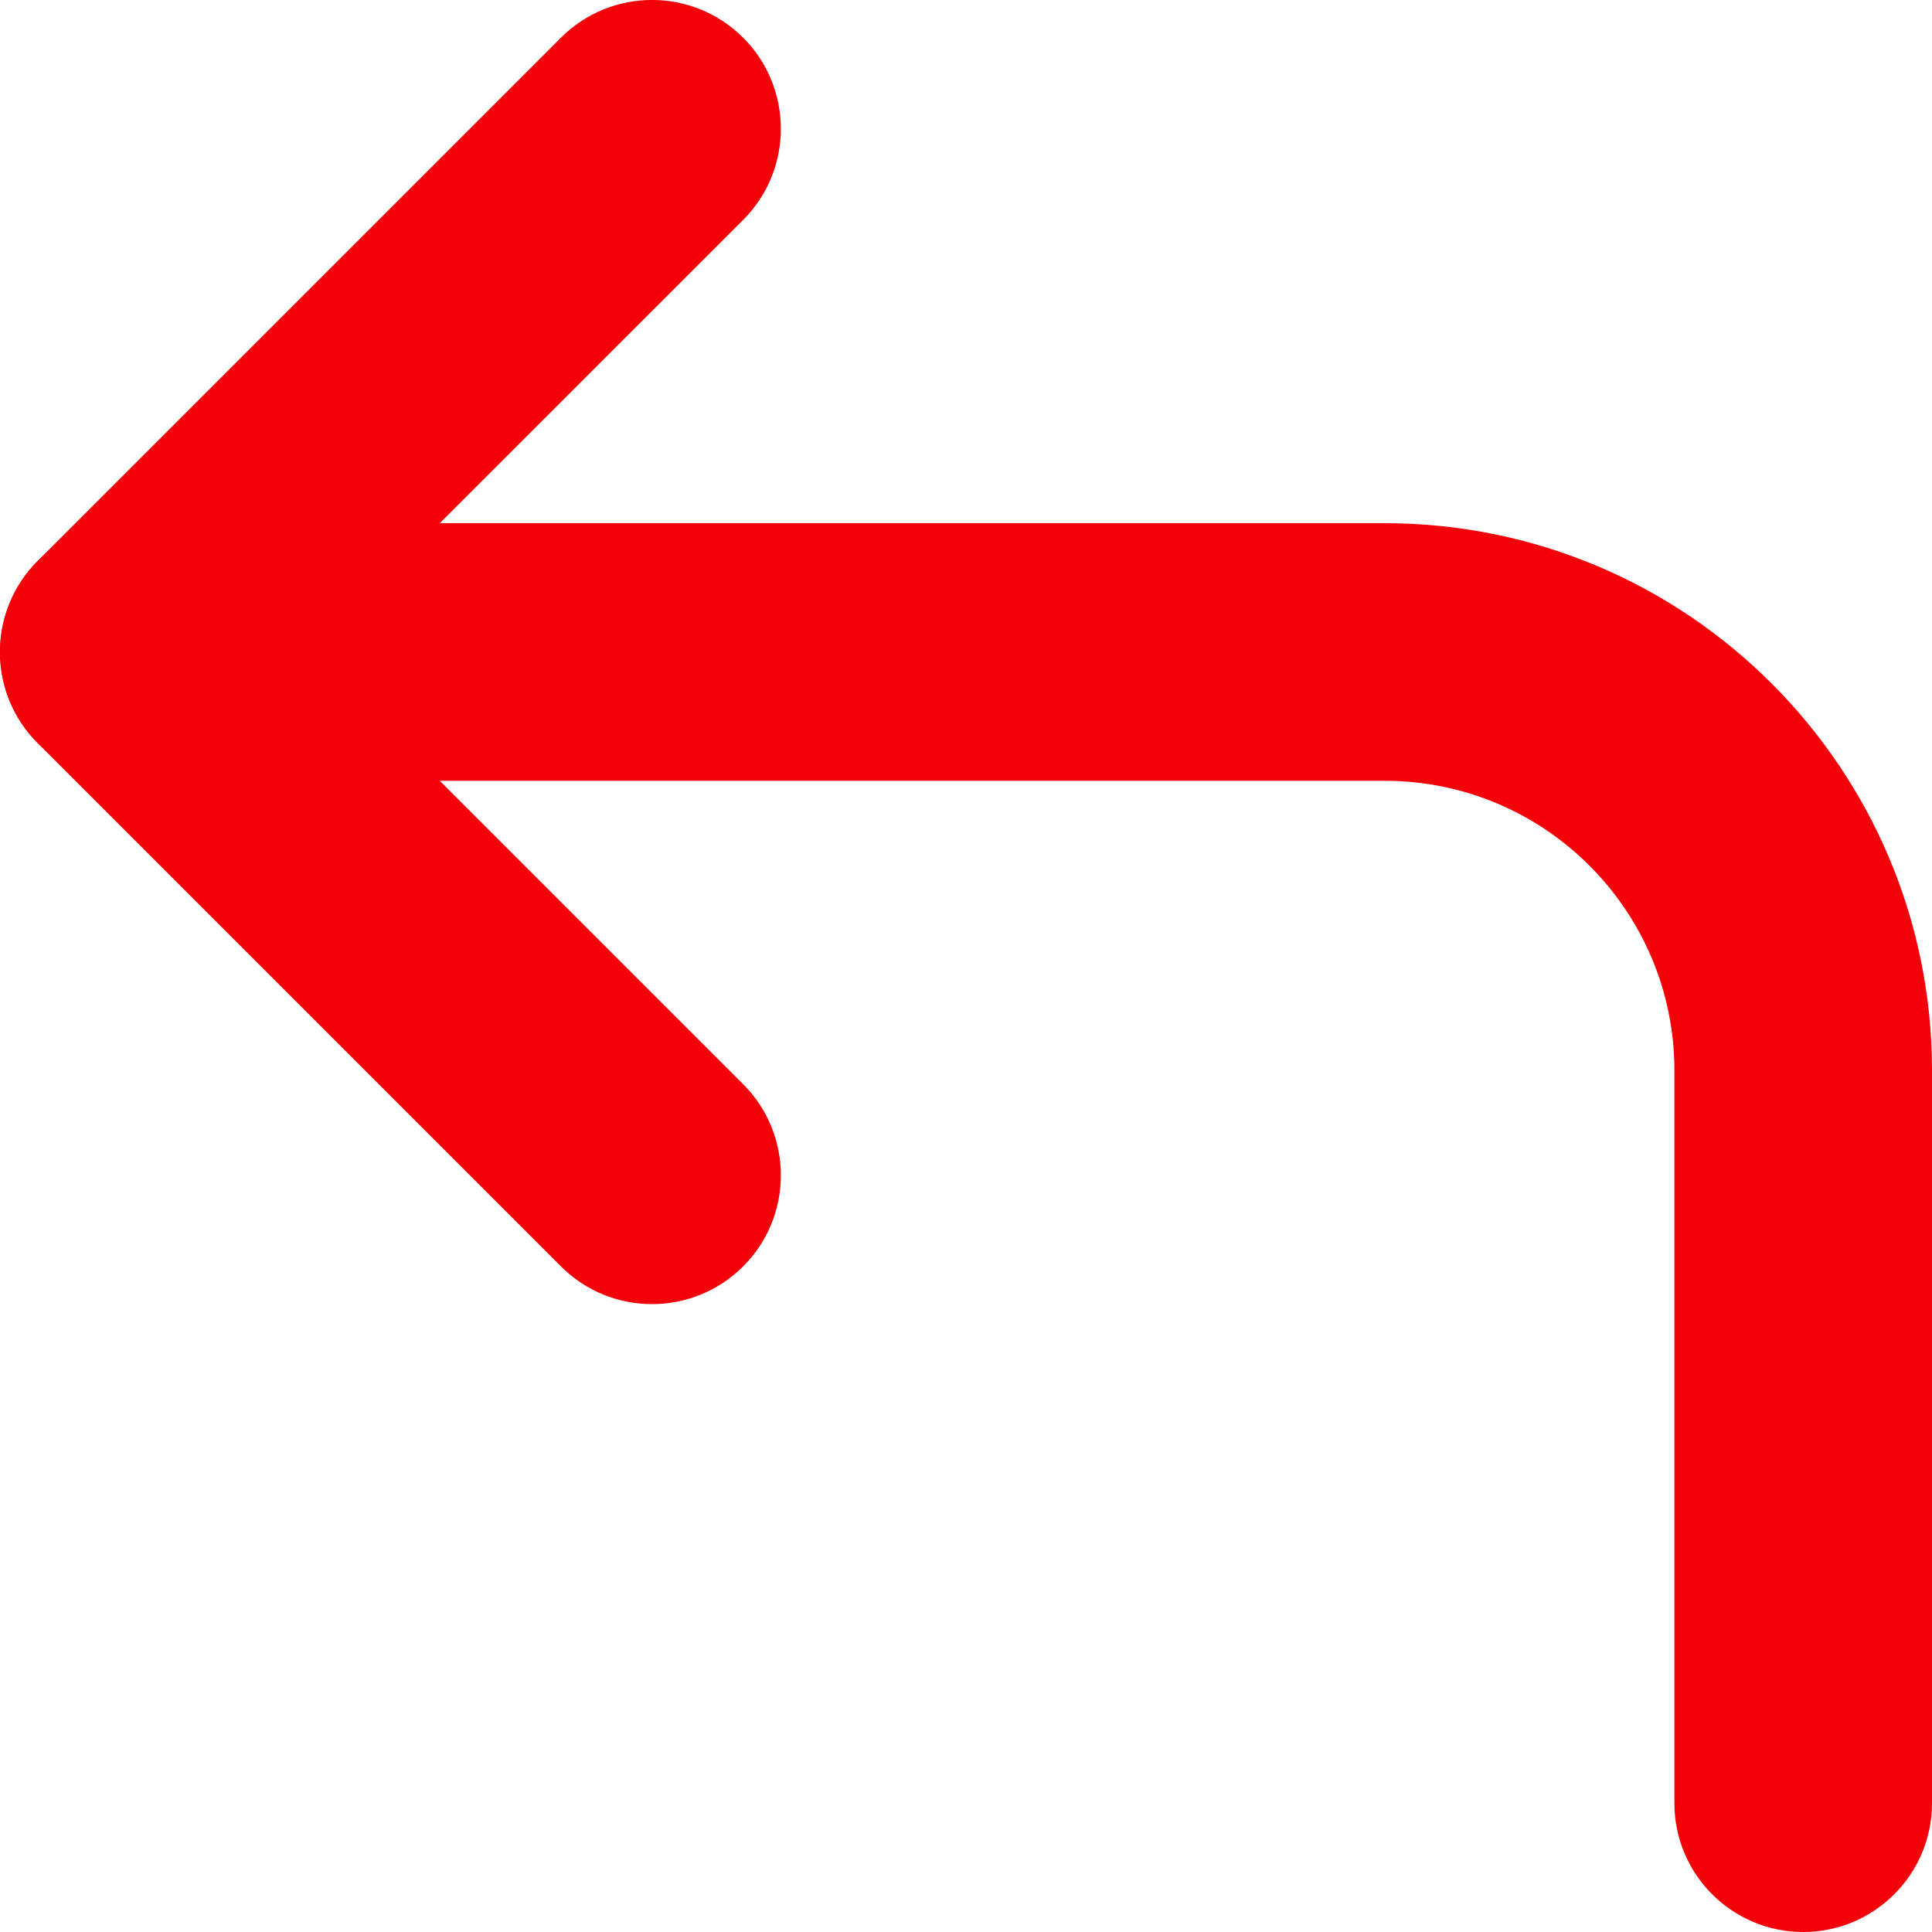 <svg width="15" height="15" viewBox="0 0 15 15" fill="none" xmlns="http://www.w3.org/2000/svg">
<path fill-rule="evenodd" clip-rule="evenodd" d="M5.77 0.293C6.16 0.683 6.16 1.317 5.77 1.707L2.414 5.062L5.77 8.418C6.16 8.808 6.16 9.442 5.77 9.832C5.379 10.223 4.746 10.223 4.355 9.832L0.293 5.77C-0.098 5.379 -0.098 4.746 0.293 4.355L4.355 0.293C4.746 -0.098 5.379 -0.098 5.77 0.293Z" fill="#F40009"/>
<path fill-rule="evenodd" clip-rule="evenodd" d="M0 5.062C0 4.51 0.448 4.062 1 4.062H10.75C13.097 4.062 15 5.965 15 8.312V14C15 14.552 14.552 15 14 15C13.448 15 13 14.552 13 14V8.312C13 7.07 11.993 6.062 10.75 6.062H1C0.448 6.062 0 5.615 0 5.062Z" fill="#F40009"/>
</svg>
